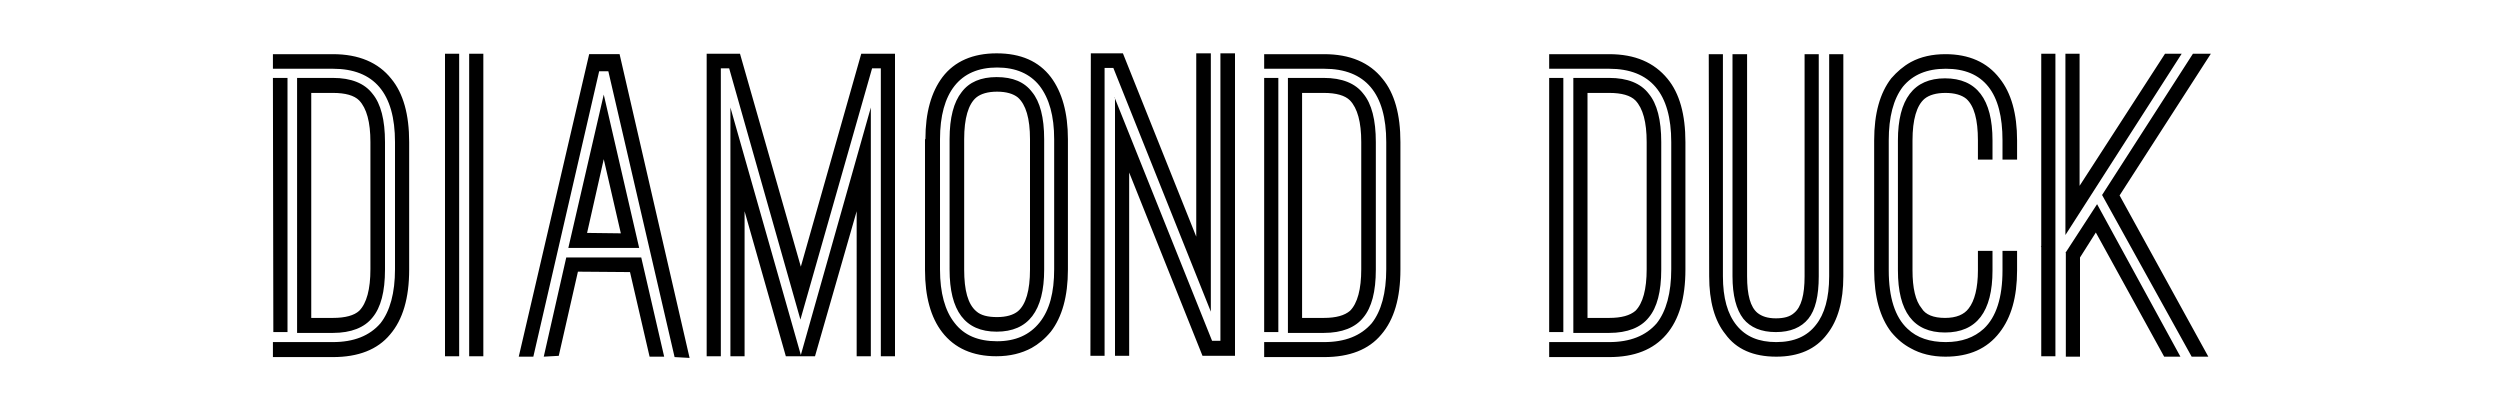 <svg xmlns="http://www.w3.org/2000/svg" width="600" height="95" viewBox="0 0 600 95"><path d="M65.5 82.1h14.4c5 0 8.8-1.5 11.4-4.5 2.3-2.9 3.5-7.3 3.5-13V34.1c0-11.7-5-17.6-14.9-17.6H65.5V13h14.4c6.2 0 10.9 2 14 5.9 2.9 3.5 4.3 8.6 4.3 15.2v30.6c0 6.8-1.5 12-4.6 15.6-3 3.6-7.6 5.4-13.7 5.4H65.5v-3.6zm0-63.4H69v61h-3.4l-.1-61zm5.8 0h8.6c4.4 0 7.6 1.3 9.5 3.8 2 2.4 3 6.3 3 11.6v30.6c0 5.3-1 9.1-3 11.5-1.9 2.4-5.1 3.7-9.5 3.7h-8.6V18.7zm8.6 57.6c3 0 5.1-.6 6.3-1.7 1.8-1.8 2.7-5.2 2.7-10V34.1c0-4.8-.9-8.1-2.7-10-1.2-1.2-3.3-1.8-6.3-1.8h-5.2v54h5.2zm26.9-63.4h3.4v72.6h-3.4V12.9zm5.8 0h3.4v72.6h-3.4V12.9zm28.8.1h7.3l16.8 72.9-3.6-.2L146 17.1h-2.2L128 85.6h-3.5L141.4 13zm-5.5 48.8h18l5.5 23.8h-3.5l-4.7-20.3-12.5-.1-4.6 20.2-3.6.2 5.4-23.8zm9-39.1l8.5 36.8h-17l8.5-36.8zM149 56l-4.1-17.8-4 17.7 8.1.1zm20.5-43.1h8.1L192.2 64l14.5-51.1h8.1v72.6h-3.4V16.4h-2.1l-17.2 60.3L175 16.4h-2v69.1h-3.4V12.9h-.1zm5.8 12.9l16.9 59.4L209 25.8v59.7h-3.4V50.7l-10 34.8h-7l-9.9-34.8v34.8h-3.4V25.8zm46.8 7.6c0-6.4 1.4-11.3 4.1-14.9 2.9-3.8 7.3-5.7 13-5.7 5.8 0 10.1 1.9 13 5.7 2.7 3.6 4.1 8.6 4.1 14.9v31.3c0 6.4-1.4 11.4-4.1 14.9-1.5 1.8-3 3-4.6 3.9-2.4 1.3-5.2 2-8.5 2-5.6 0-10-1.9-13-5.8-2.7-3.5-4.1-8.5-4.1-14.9V33.4h.1zm7 44.1c2.3 3 5.7 4.4 10.2 4.4 4.4 0 7.8-1.5 10.2-4.5s3.5-7.2 3.5-12.8V33.4c0-5.6-1.2-9.8-3.5-12.8-2.3-2.9-5.7-4.4-10.2-4.4s-7.9 1.5-10.2 4.4-3.5 7.2-3.5 12.8v31.3c0 5.6 1.2 9.9 3.5 12.8zm-1.2-44.1c0-5.2 1-8.9 2.9-11.3 1.8-2.4 4.6-3.6 8.4-3.6 3.9 0 6.7 1.2 8.5 3.6 1.9 2.3 2.9 6.1 2.9 11.3v31.3c0 9.9-3.8 14.9-11.4 14.9-7.6 0-11.3-5-11.3-14.9V33.4zm6.4 41.3c1.1 1 2.8 1.4 5 1.4s3.9-.5 5-1.4c1.9-1.6 2.9-5 2.9-10V33.4c0-5-1-8.3-2.9-10-1.1-.9-2.8-1.4-5-1.4s-3.9.5-5 1.4c-1.9 1.6-2.9 5-2.9 10v31.3c0 5 .9 8.3 2.9 10zm27.5-61.9h7.7l17.6 44v-44h3.5v62l-23.4-58.5h-2.1v69.1h-3.4l.1-72.6zm5.7 10.6l23.4 58.4h2v-69h3.5v72.6h-7.8l-17.6-44v44h-3.4v-62h-.1zm35.9 58.7h14.4c5 0 8.8-1.5 11.4-4.5 2.3-2.9 3.5-7.3 3.5-13V34.1c0-11.7-5-17.6-14.9-17.6h-14.4V13h14.4c6.2 0 10.9 2 14 5.9 2.9 3.5 4.3 8.6 4.3 15.2v30.6c0 6.8-1.5 12-4.6 15.6-3 3.6-7.6 5.4-13.7 5.4h-14.4v-3.6zm0-63.4h3.4v61h-3.4v-61zm5.7 0h8.6c4.4 0 7.6 1.3 9.5 3.8 2 2.4 3 6.3 3 11.6v30.6c0 5.3-1 9.1-3 11.5-1.9 2.4-5.1 3.7-9.5 3.7h-8.6V18.7zm8.6 57.6c3 0 5-.6 6.3-1.7 1.8-1.8 2.7-5.2 2.7-10V34.1c0-4.8-.9-8.1-2.7-10-1.2-1.2-3.3-1.8-6.3-1.8h-5.2v54h5.2zm54.1 5.8h14.4c5 0 8.8-1.5 11.4-4.5 2.3-2.9 3.5-7.3 3.5-13V34.1c0-11.7-5-17.6-14.9-17.6h-14.4V13h14.4c6.2 0 10.8 2 14 5.9 2.9 3.5 4.3 8.6 4.3 15.2v30.6c0 6.8-1.5 12-4.6 15.6s-7.6 5.4-13.7 5.4h-14.4v-3.6zm0-63.4h3.4v61h-3.4v-61zm5.8 0h8.6c4.4 0 7.6 1.3 9.5 3.8 2 2.4 3 6.3 3 11.6v30.6c0 5.3-1 9.1-3 11.5-1.9 2.4-5.1 3.7-9.5 3.7h-8.6V18.7zm8.6 57.6c3 0 5-.6 6.3-1.7 1.8-1.8 2.7-5.2 2.7-10V34.1c0-4.8-.9-8.1-2.7-10-1.2-1.2-3.3-1.8-6.3-1.8H381v54h5.2zM410.1 13h3.4v53.3c0 5.2 1.1 9.1 3.3 11.8 2.2 2.7 5.3 4 9.5 4 4.3 0 7.4-1.4 9.5-4.1 2.1-2.6 3.2-6.5 3.2-11.7V13h3.4v53.3c0 6-1.3 10.6-3.9 13.9-2.7 3.6-6.8 5.4-12.2 5.4-5.5 0-9.6-1.8-12.2-5.4-2.6-3.2-3.9-7.9-3.9-13.9l-.1-53.3zm5.8 0h3.4v53.3c0 4.5.8 7.4 2.5 8.8 1 .8 2.4 1.3 4.4 1.3s3.4-.4 4.4-1.3c1.7-1.4 2.5-4.3 2.5-8.8V13h3.4v53.3c0 4.7-.8 8.1-2.5 10.2s-4.3 3.2-7.8 3.2-6.1-1.1-7.8-3.2c-1.7-2.2-2.6-5.6-2.6-10.2V13h.1zm33.9 20.7c0-6.5 1.4-11.4 4.1-14.9 1.4-1.6 2.9-2.9 4.7-3.9 2.4-1.3 5.2-1.9 8.3-1.9 5.6 0 10 1.9 13 5.8 2.8 3.5 4.2 8.5 4.2 14.9v4.6h-3.5v-4.6c0-5.7-1.1-10-3.4-12.9s-5.7-4.3-10.2-4.3-7.9 1.4-10.3 4.3c-2.3 3-3.4 7.3-3.4 12.9v31.2c0 6.5 1.5 11.2 4.5 14 2.3 2.2 5.4 3.2 9.2 3.2 3.8 0 6.8-1.1 9.1-3.2 3-2.8 4.5-7.5 4.5-14v-4.7h3.5v4.7c0 6.4-1.4 11.3-4.2 14.9-3 3.9-7.3 5.8-13 5.8-3.2 0-6-.7-8.3-2-1.7-.9-3.2-2.1-4.7-3.9-2.7-3.5-4.1-8.5-4.1-14.9V33.7zm5.7 0c0-9.9 3.8-14.9 11.3-14.9 7.6 0 11.4 5 11.4 14.9v4.6h-3.5v-4.6c0-5-.9-8.3-2.8-10-1.1-.9-2.8-1.4-5-1.4s-3.9.5-5 1.4c-1.9 1.6-2.9 5-2.9 10v31.2c0 4.2.7 7.3 2.2 9.1.9 1.5 2.8 2.3 5.6 2.3 2.7 0 4.6-.8 5.7-2.3 1.4-1.8 2.2-4.9 2.2-9.1v-4.7h3.5v4.7c0 9.9-3.8 14.9-11.4 14.9s-11.3-5-11.3-14.9V33.7zM489.9 59V12.9h3.4v72.6h-3.4V59.2h-.1l.1-.2zm5.8-46.1h3.4v31.7l20.5-31.7h4l-27.9 43.5V12.9zm0 47.8l7.6-11.7 20 36.6h-3.9L503 55.8l-3.8 6v23.8h-3.4V60.7h-.1zm30.6-47.8h4.3l-21.9 34L530 85.6h-4l-21.5-38.8 21.8-33.9z"/><path fill="none" d="M0 0h600v95H0z"/></svg>
